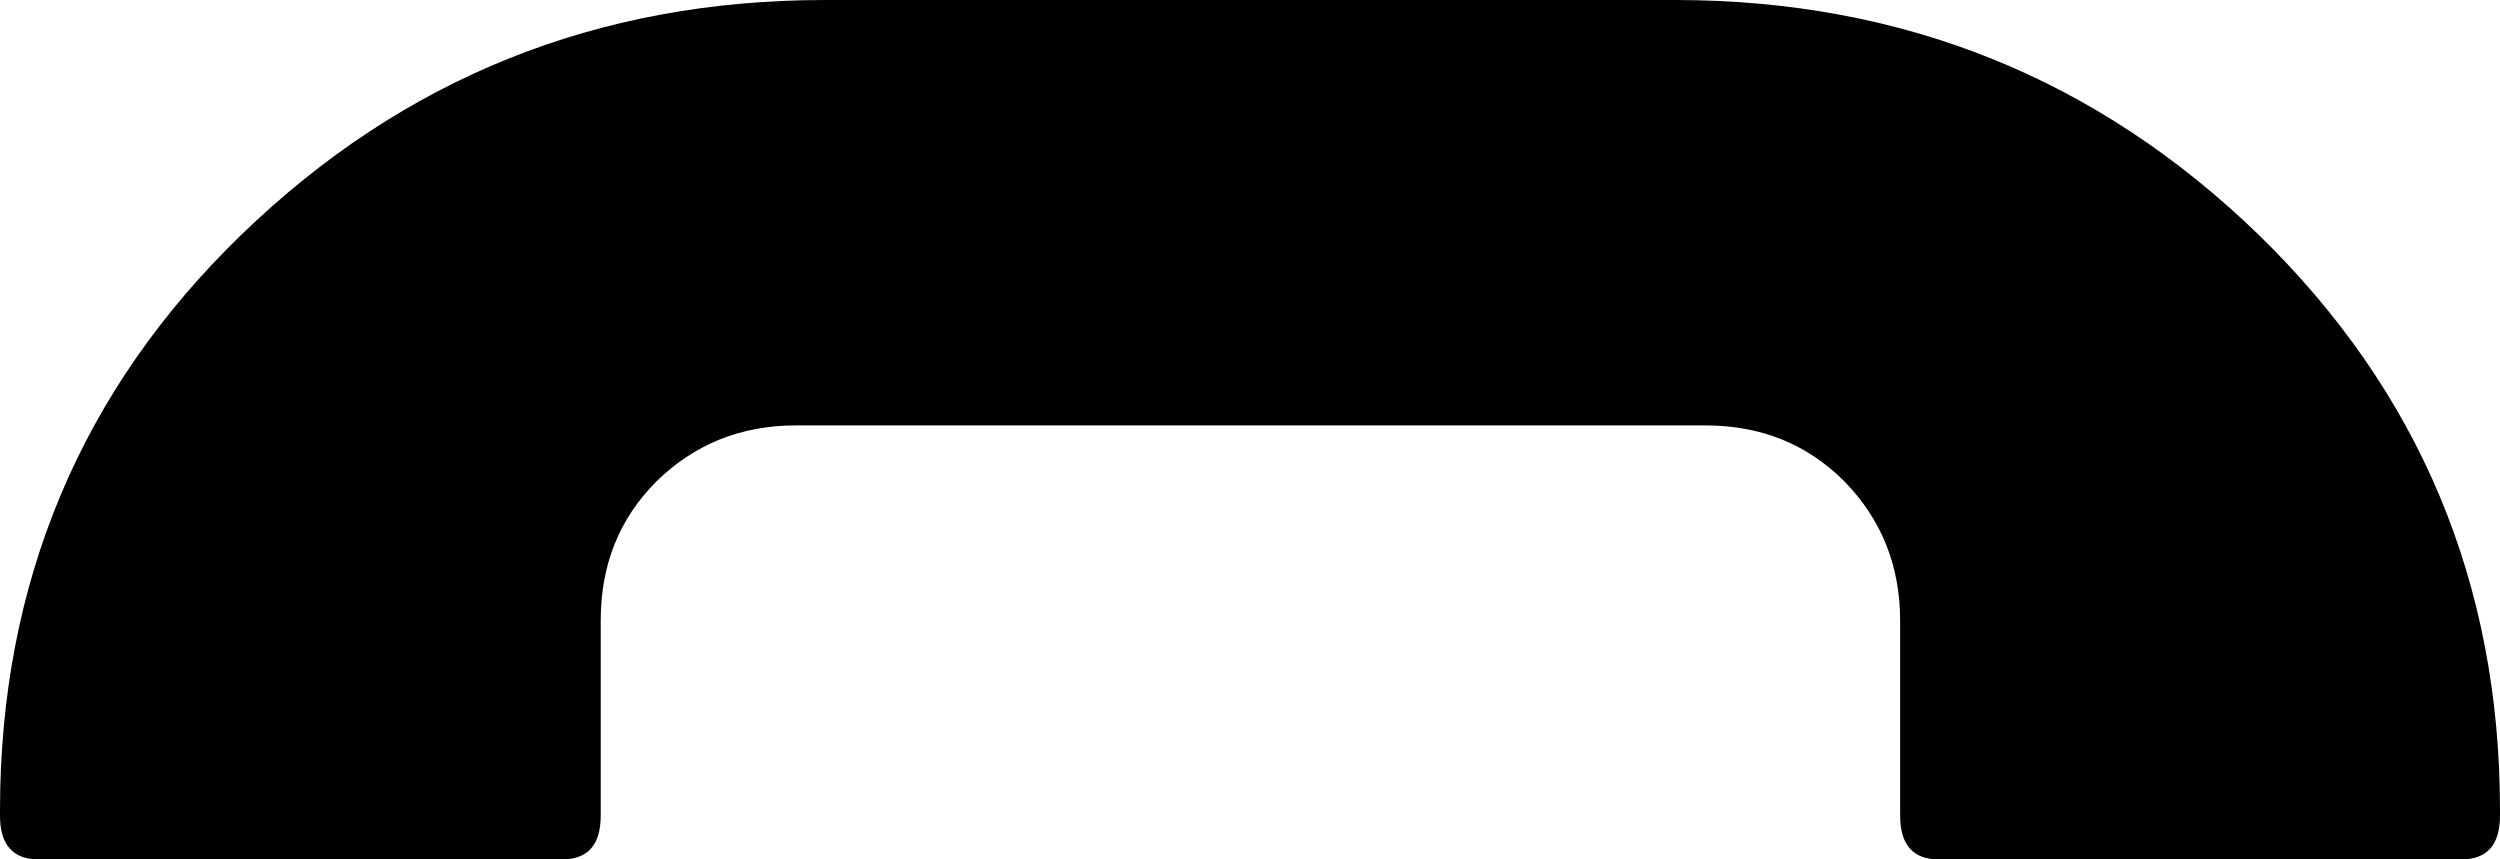 <?xml version="1.0" encoding="utf-8"?>
<!-- Generator: Adobe Illustrator 17.1.0, SVG Export Plug-In . SVG Version: 6.00 Build 0)  -->
<!DOCTYPE svg PUBLIC "-//W3C//DTD SVG 1.1//EN" "http://www.w3.org/Graphics/SVG/1.1/DTD/svg11.dtd">
<svg version="1.1" id="Layer_1" xmlns="http://www.w3.org/2000/svg" xmlns:xlink="http://www.w3.org/1999/xlink" x="0px" y="0px"
	 width="290.9px" height="100px" viewBox="0 0 290.9 100" enable-background="new 0 0 290.9 100" xml:space="preserve">
<g>
	<path d="M262.8,27.3c18.7,18.2,28.1,40.5,28.1,67v0.6c0,3.4-1.5,5.1-4.5,5.1h-60.8c-3,0-4.5-1.7-4.5-5.1V72.2
		c0-6.4-2.2-11.8-6.5-16.2c-4.4-4.4-9.8-6.5-16.2-6.5H92.6c-6.4,0-11.8,2.2-16.2,6.5c-4.4,4.4-6.5,9.8-6.5,16.2v22.7
		c0,3.4-1.5,5.1-4.5,5.1H4.5c-3,0-4.5-1.7-4.5-5.1v-0.6c0-26.5,9.4-48.9,28.1-67C46.9,9.1,69.5,0,96,0h98.9
		C221.4,0,244,9.1,262.8,27.3"/>
</g>
</svg>
